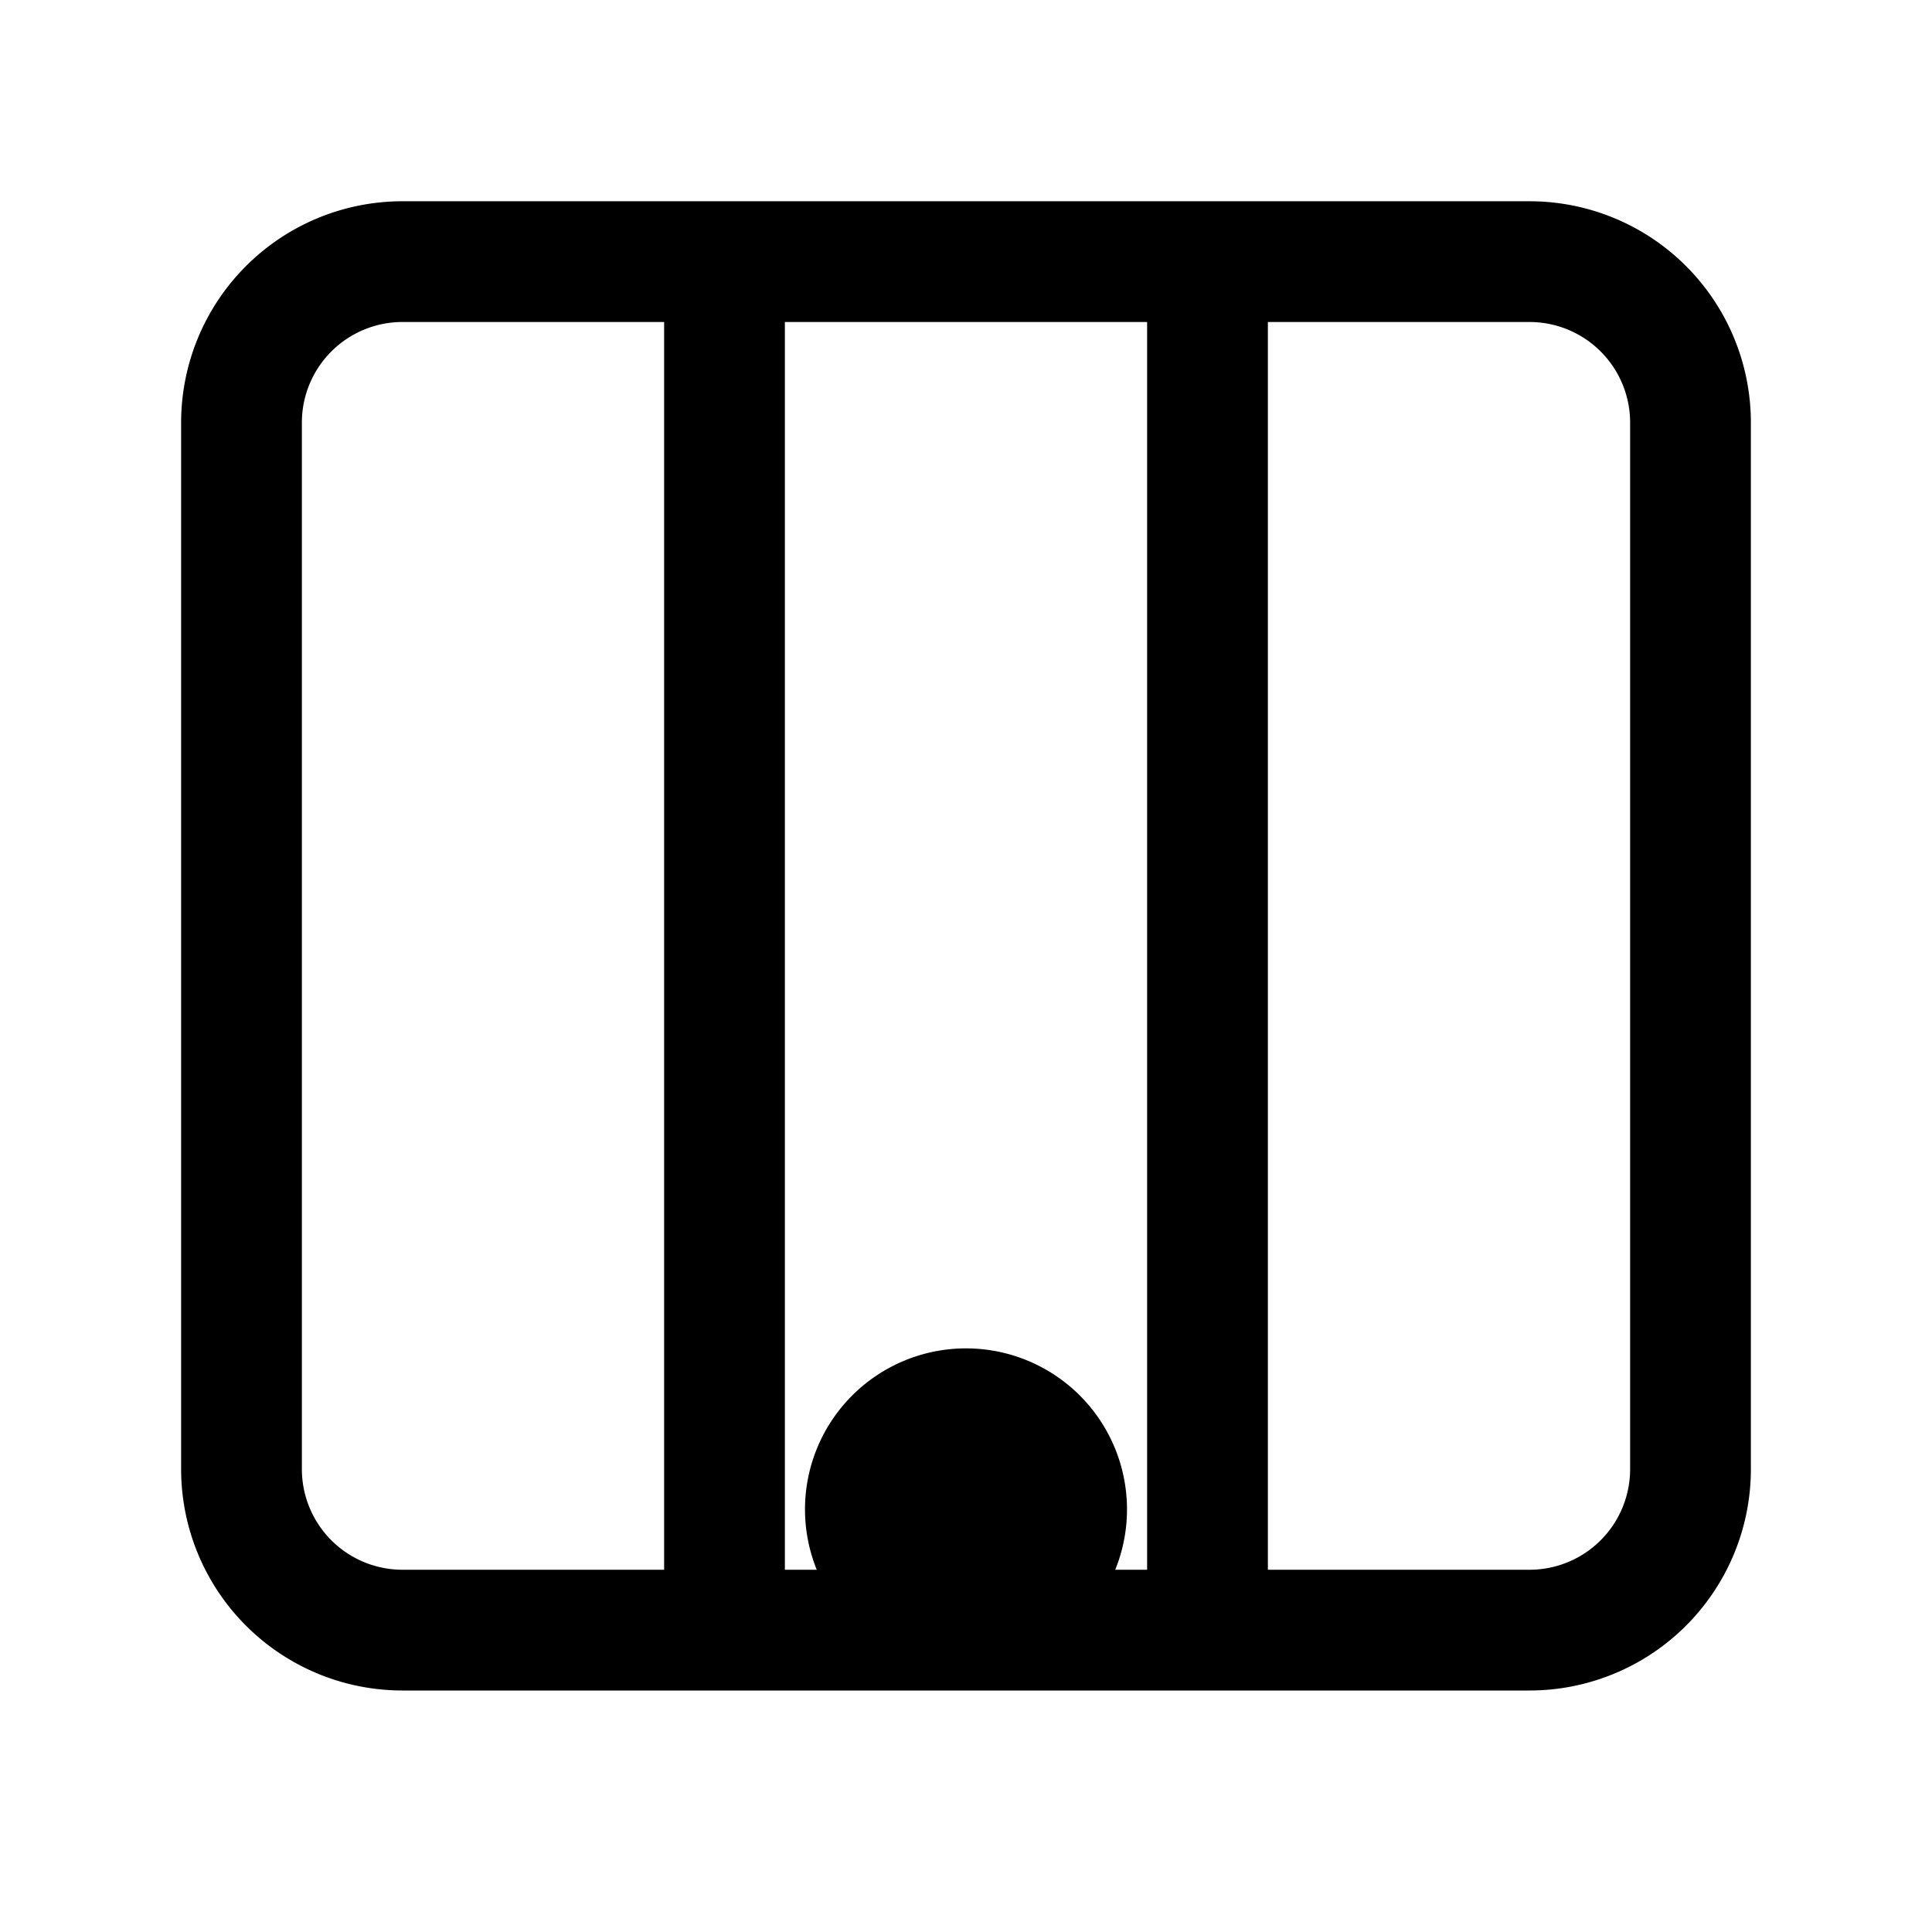 <svg xmlns="http://www.w3.org/2000/svg" width="24" height="24" fill="none" viewBox="0 0 24 24">
  <path fill="color(display-p3 .98 .561 .561)" d="M14 18.75a2 2 0 1 1-4 0 2 2 0 0 1 4 0Z"/>
  <path stroke="#000" stroke-width="1.5" d="M9 3.25H5a2 2 0 0 0-2 2v13a2 2 0 0 0 2 2h4m0-17v17m0-17h6m-6 17h6m0-17v17m0-17h4a2 2 0 0 1 2 2v13a2 2 0 0 1-2 2h-4"/>
</svg>
